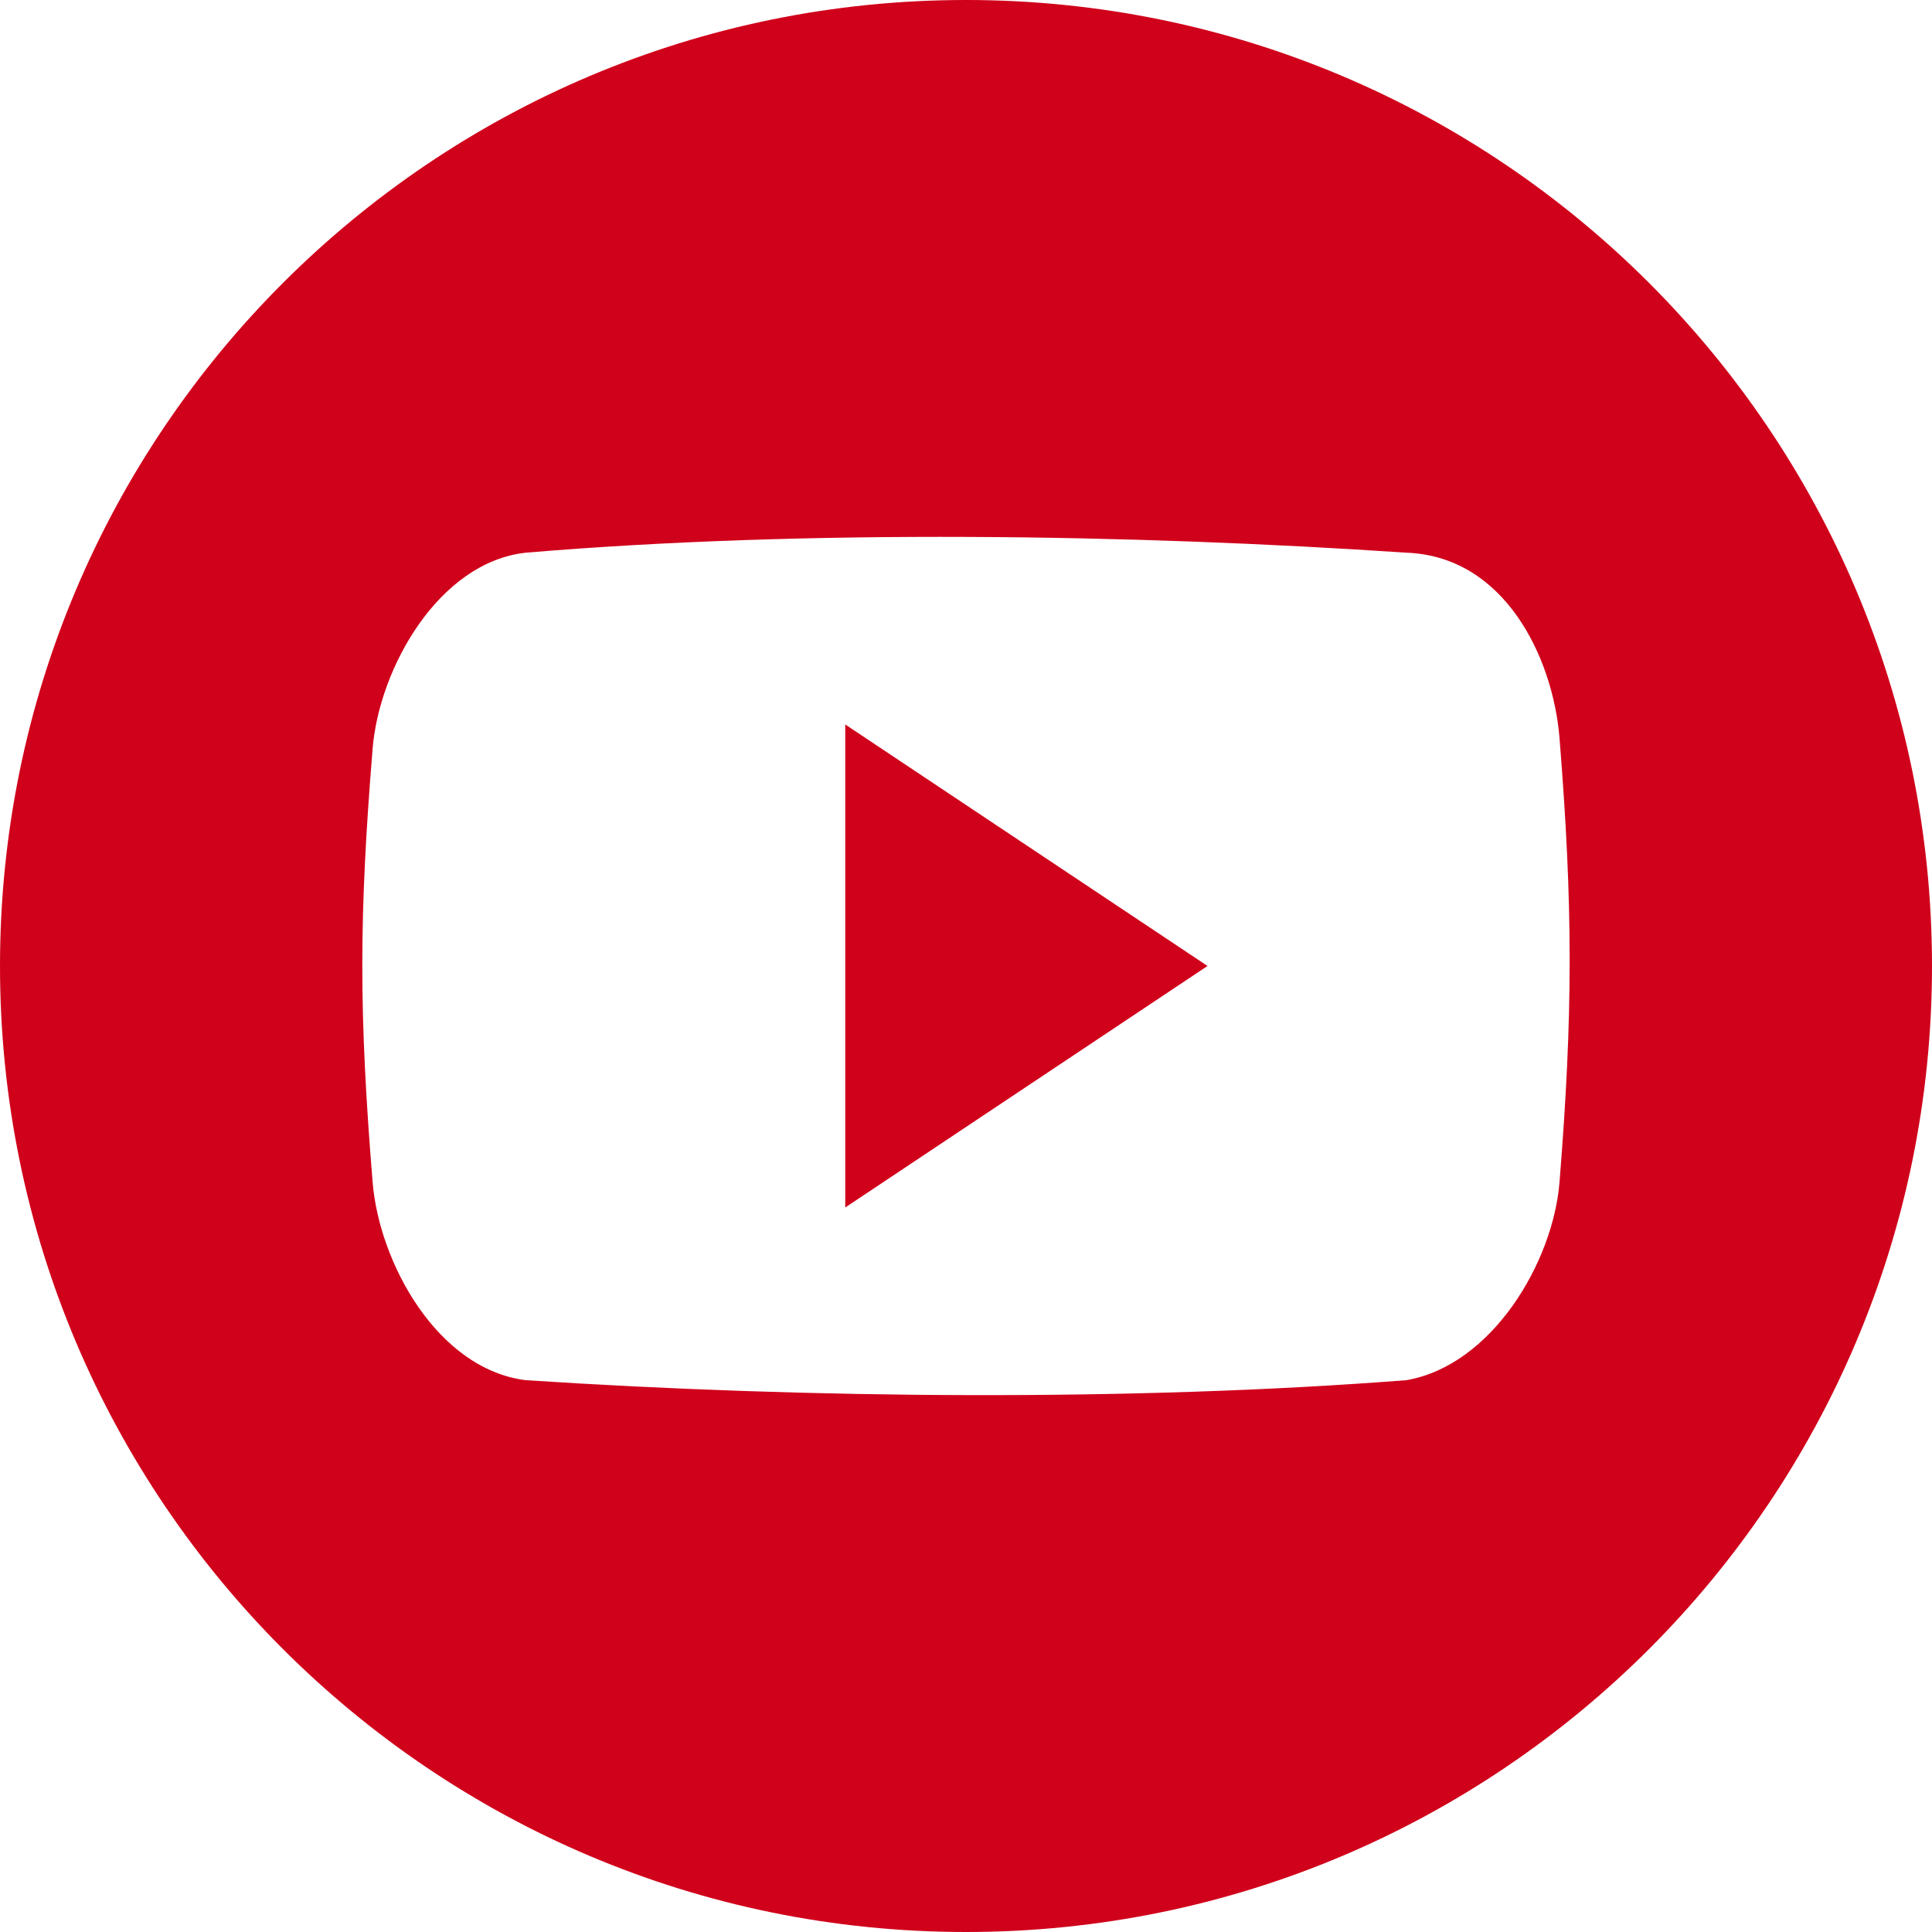 <?xml version="1.0" encoding="UTF-8" standalone="no"?>
<svg width="40px" height="40px" viewBox="0 0 40 40" version="1.1" xmlns="http://www.w3.org/2000/svg" xmlns:xlink="http://www.w3.org/1999/xlink" xmlns:sketch="http://www.bohemiancoding.com/sketch/ns">
    <!-- Generator: Sketch 3.3.2 (12043) - http://www.bohemiancoding.com/sketch -->
    <title>youtube</title>
    <desc>Created with Sketch.</desc>
    <defs></defs>
    <g id="Page-1" stroke="none" stroke-width="1" fill="none" fill-rule="evenodd" sketch:type="MSPage">
        <g id="youtube" sketch:type="MSLayerGroup" fill="#D0011B">
            <g id="Group" sketch:type="MSShapeGroup">
                <path d="M20,0 C8.955,0 0,8.955 0,20 C0,31.045 8.955,40 20,40 C31.045,40 40,31.045 40,20 C40,8.953 31.045,0 20,0 L20,0 Z M32.288,24.477 C32.153,26.142 30.887,28.267 29.12,28.575 C23.457,29.015 16.747,28.96 10.883,28.575 C9.053,28.345 7.85,26.14 7.715,24.477 C7.43,20.983 7.43,18.992 7.715,15.498 C7.85,13.835 9.082,11.643 10.883,11.443 C16.68,10.955 23.427,11.06 29.12,11.443 C31.155,11.518 32.153,13.615 32.288,15.28 C32.568,18.775 32.568,20.983 32.288,24.477 L32.288,24.477 Z" id="Shape"></path>
                <path d="M17.5,25 L25,20 L17.5,15 L17.5,25 Z" id="Shape"></path>
            </g>
        </g>
    </g>
</svg>